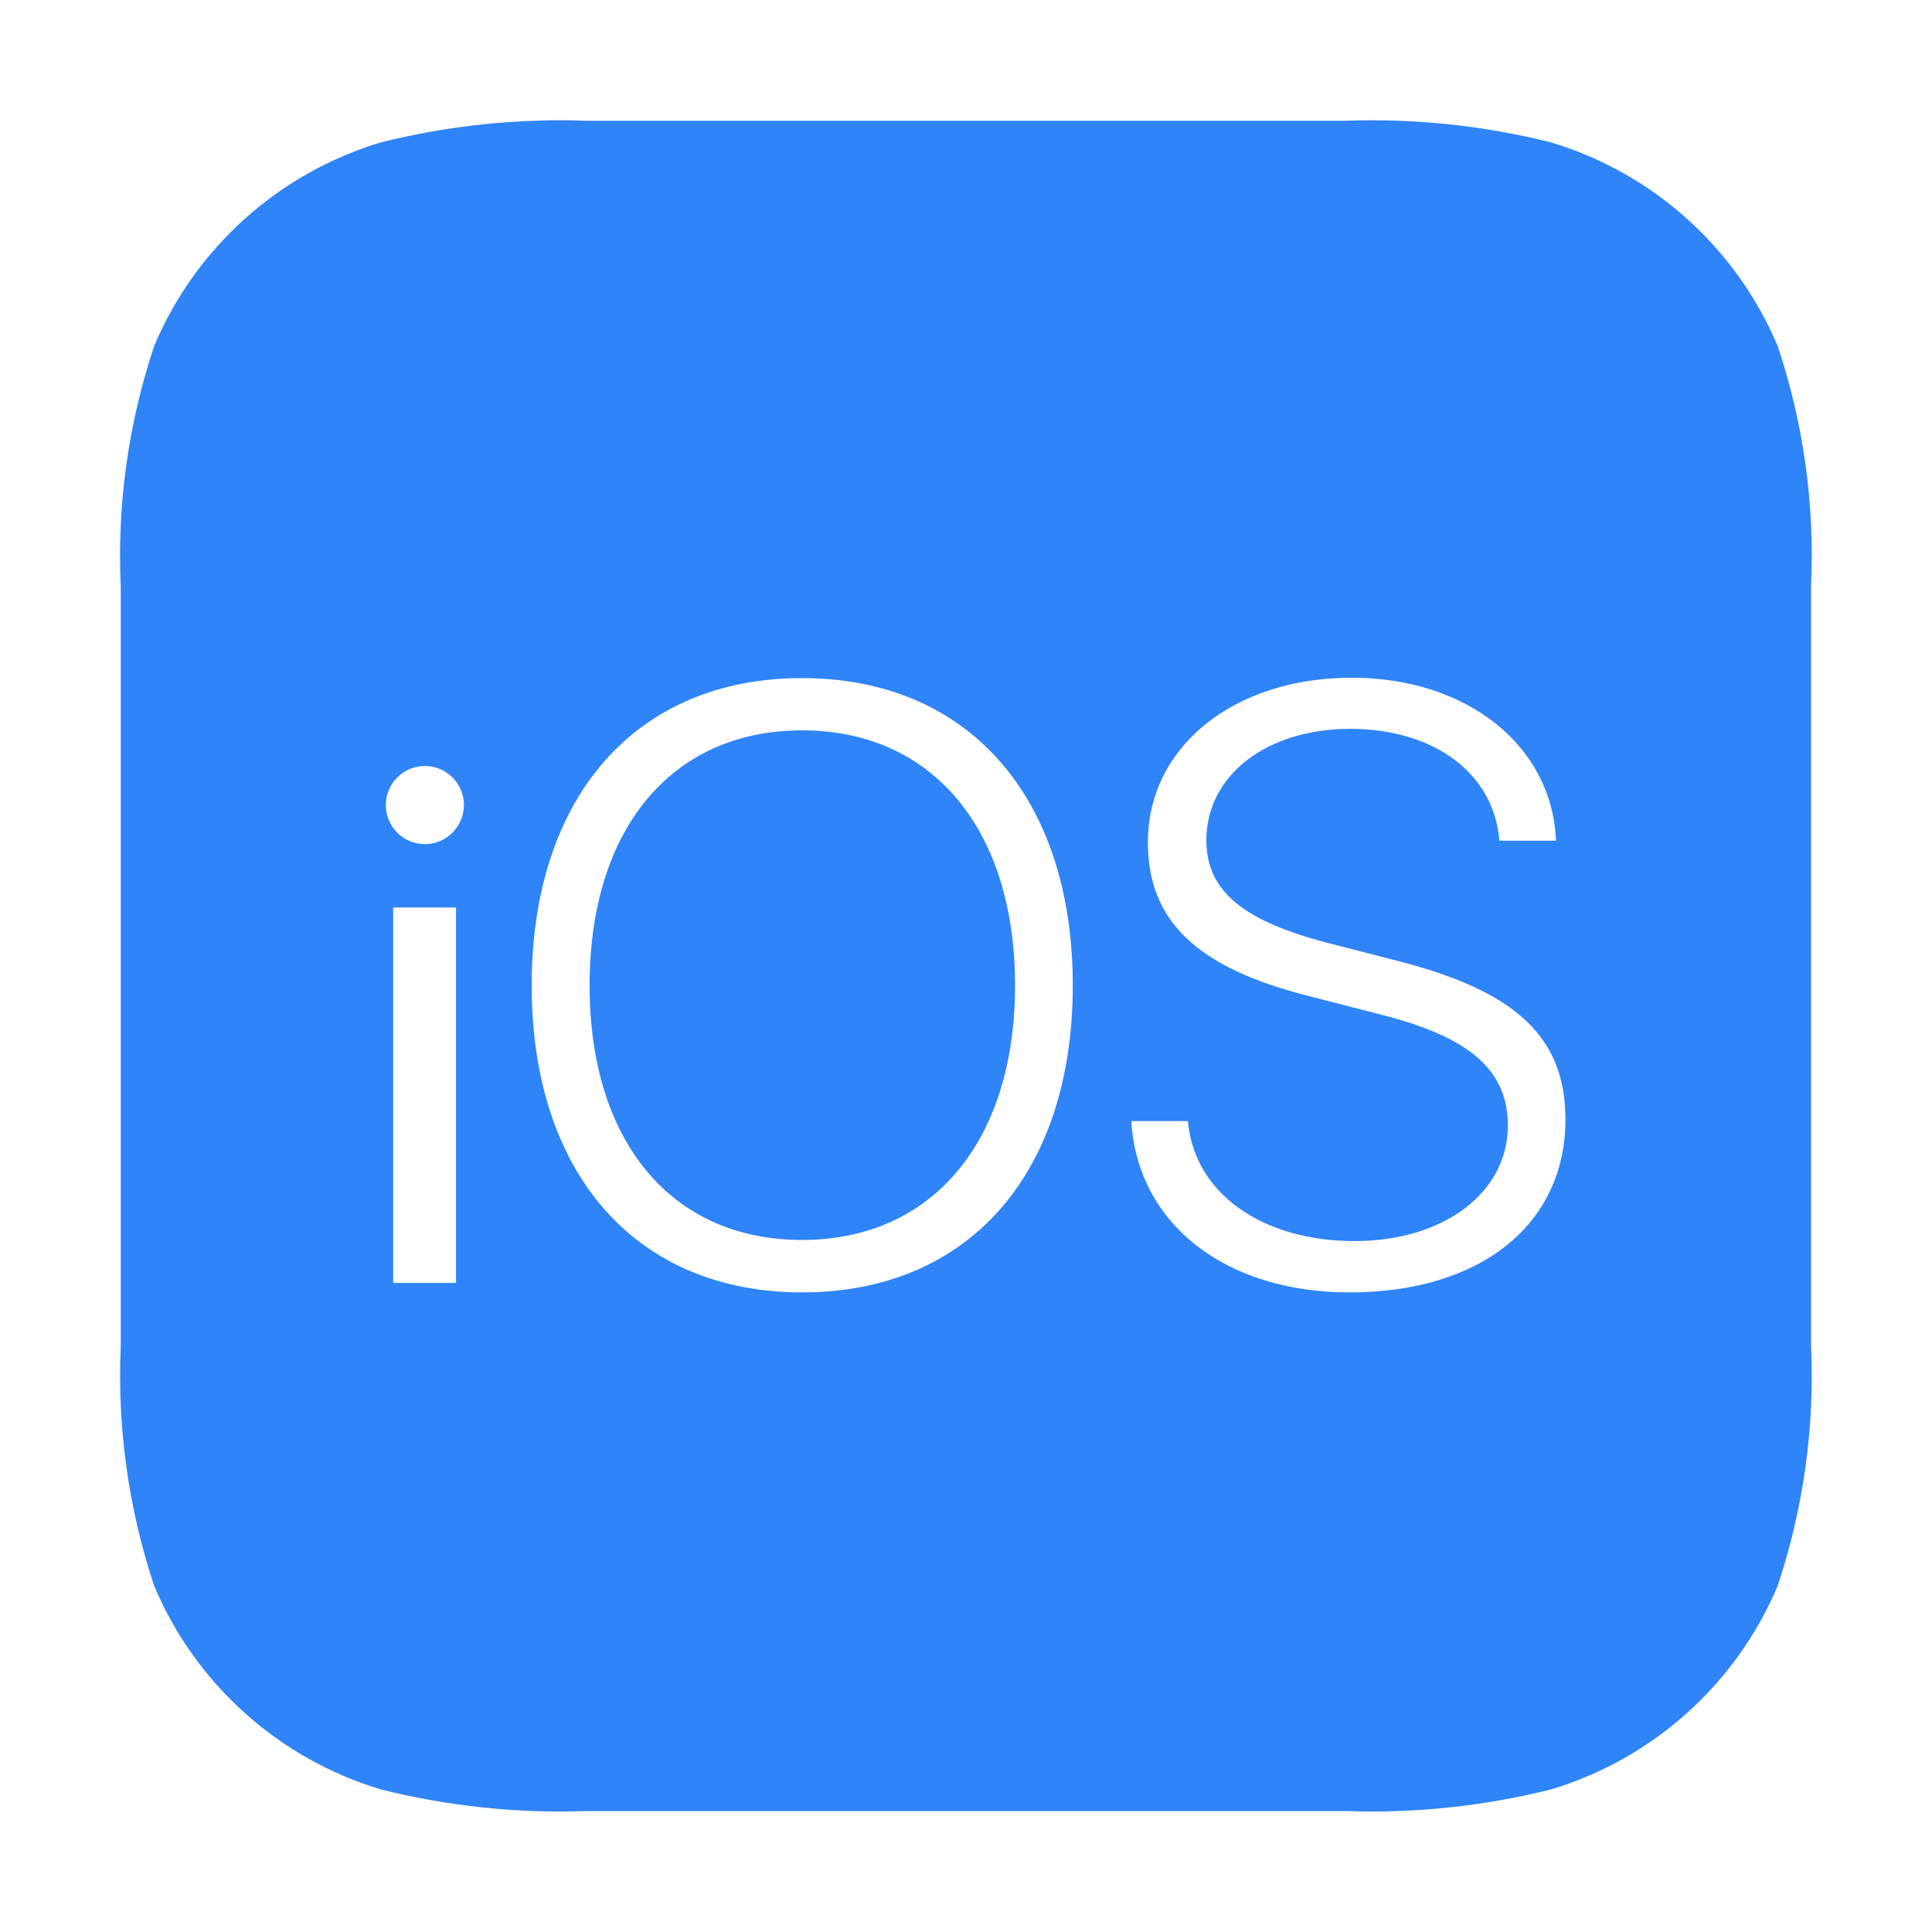 <?xml version="1.0" standalone="no"?><!DOCTYPE svg PUBLIC "-//W3C//DTD SVG 1.1//EN" "http://www.w3.org/Graphics/SVG/1.1/DTD/svg11.dtd"><svg t="1711245529779" class="icon" viewBox="0 0 1024 1024" version="1.1" xmlns="http://www.w3.org/2000/svg" p-id="8825" xmlns:xlink="http://www.w3.org/1999/xlink" width="200" height="200"><path d="M959.9 310.4c2-43-4-86.1-17.7-127-22-52.2-66.2-91.8-120.4-108C786.4 66.6 750 62.7 713.5 64H310.4c-36.4-1.3-72.9 2.6-108.3 11.4-54.2 16.2-98.4 55.8-120.4 108-13.6 40.9-19.7 83.9-17.7 127v403.1c-1.9 43.1 4.1 86.1 17.7 127 22 52.2 66.2 91.8 120.4 108 35.4 8.8 71.8 12.7 108.3 11.4h403.1c36.4 1.3 72.9-2.6 108.3-11.4 54.2-16.2 98.4-55.8 120.4-108 13.6-40.9 19.7-83.9 17.7-127V310.4zM241.7 680h-33.3V481h33.3v199zM225 447.4c-11.4-0.1-20.6-9.4-20.5-20.9 0.1-11.4 9.4-20.6 20.9-20.5 11.3 0.1 20.5 9.3 20.5 20.7-0.1 11.5-9.4 20.8-20.9 20.7zM425.1 685c-87.9 0-143.3-62.8-143.3-162.7s55.3-162.9 143.3-162.9 143.5 63 143.5 162.9S513.3 685 425.1 685z m290.2 0c-66 0-112.4-36.4-115.7-90.8h30c3.3 37.9 38.9 63.6 88.4 63.6 47.3 0 81.2-25.8 81.2-61.2 0-29.5-20.4-47-67.2-58.8l-39.2-10.1c-58.4-14.9-84.4-39.6-84.4-81.2 0-51 45.9-87.3 108-87.3 61.6 0 106.4 36.4 108.3 86.4h-30c-2.8-35.6-34.4-59.3-79.2-59.3-43.7 0-76.1 24.3-76.1 59 0 27.1 19.6 43.1 66 54.9l34.2 8.8c63.4 16 90.1 40.3 90.1 84.2 0.1 55.5-44.6 91.8-114.4 91.8zM425.1 387.1c-69.1 0-112.6 52.3-112.6 135.2S356 657.2 425.1 657.2 538 604.9 538 522.3s-43.7-135.2-112.9-135.2z" p-id="8826" fill="#2f84f7"></path></svg>
